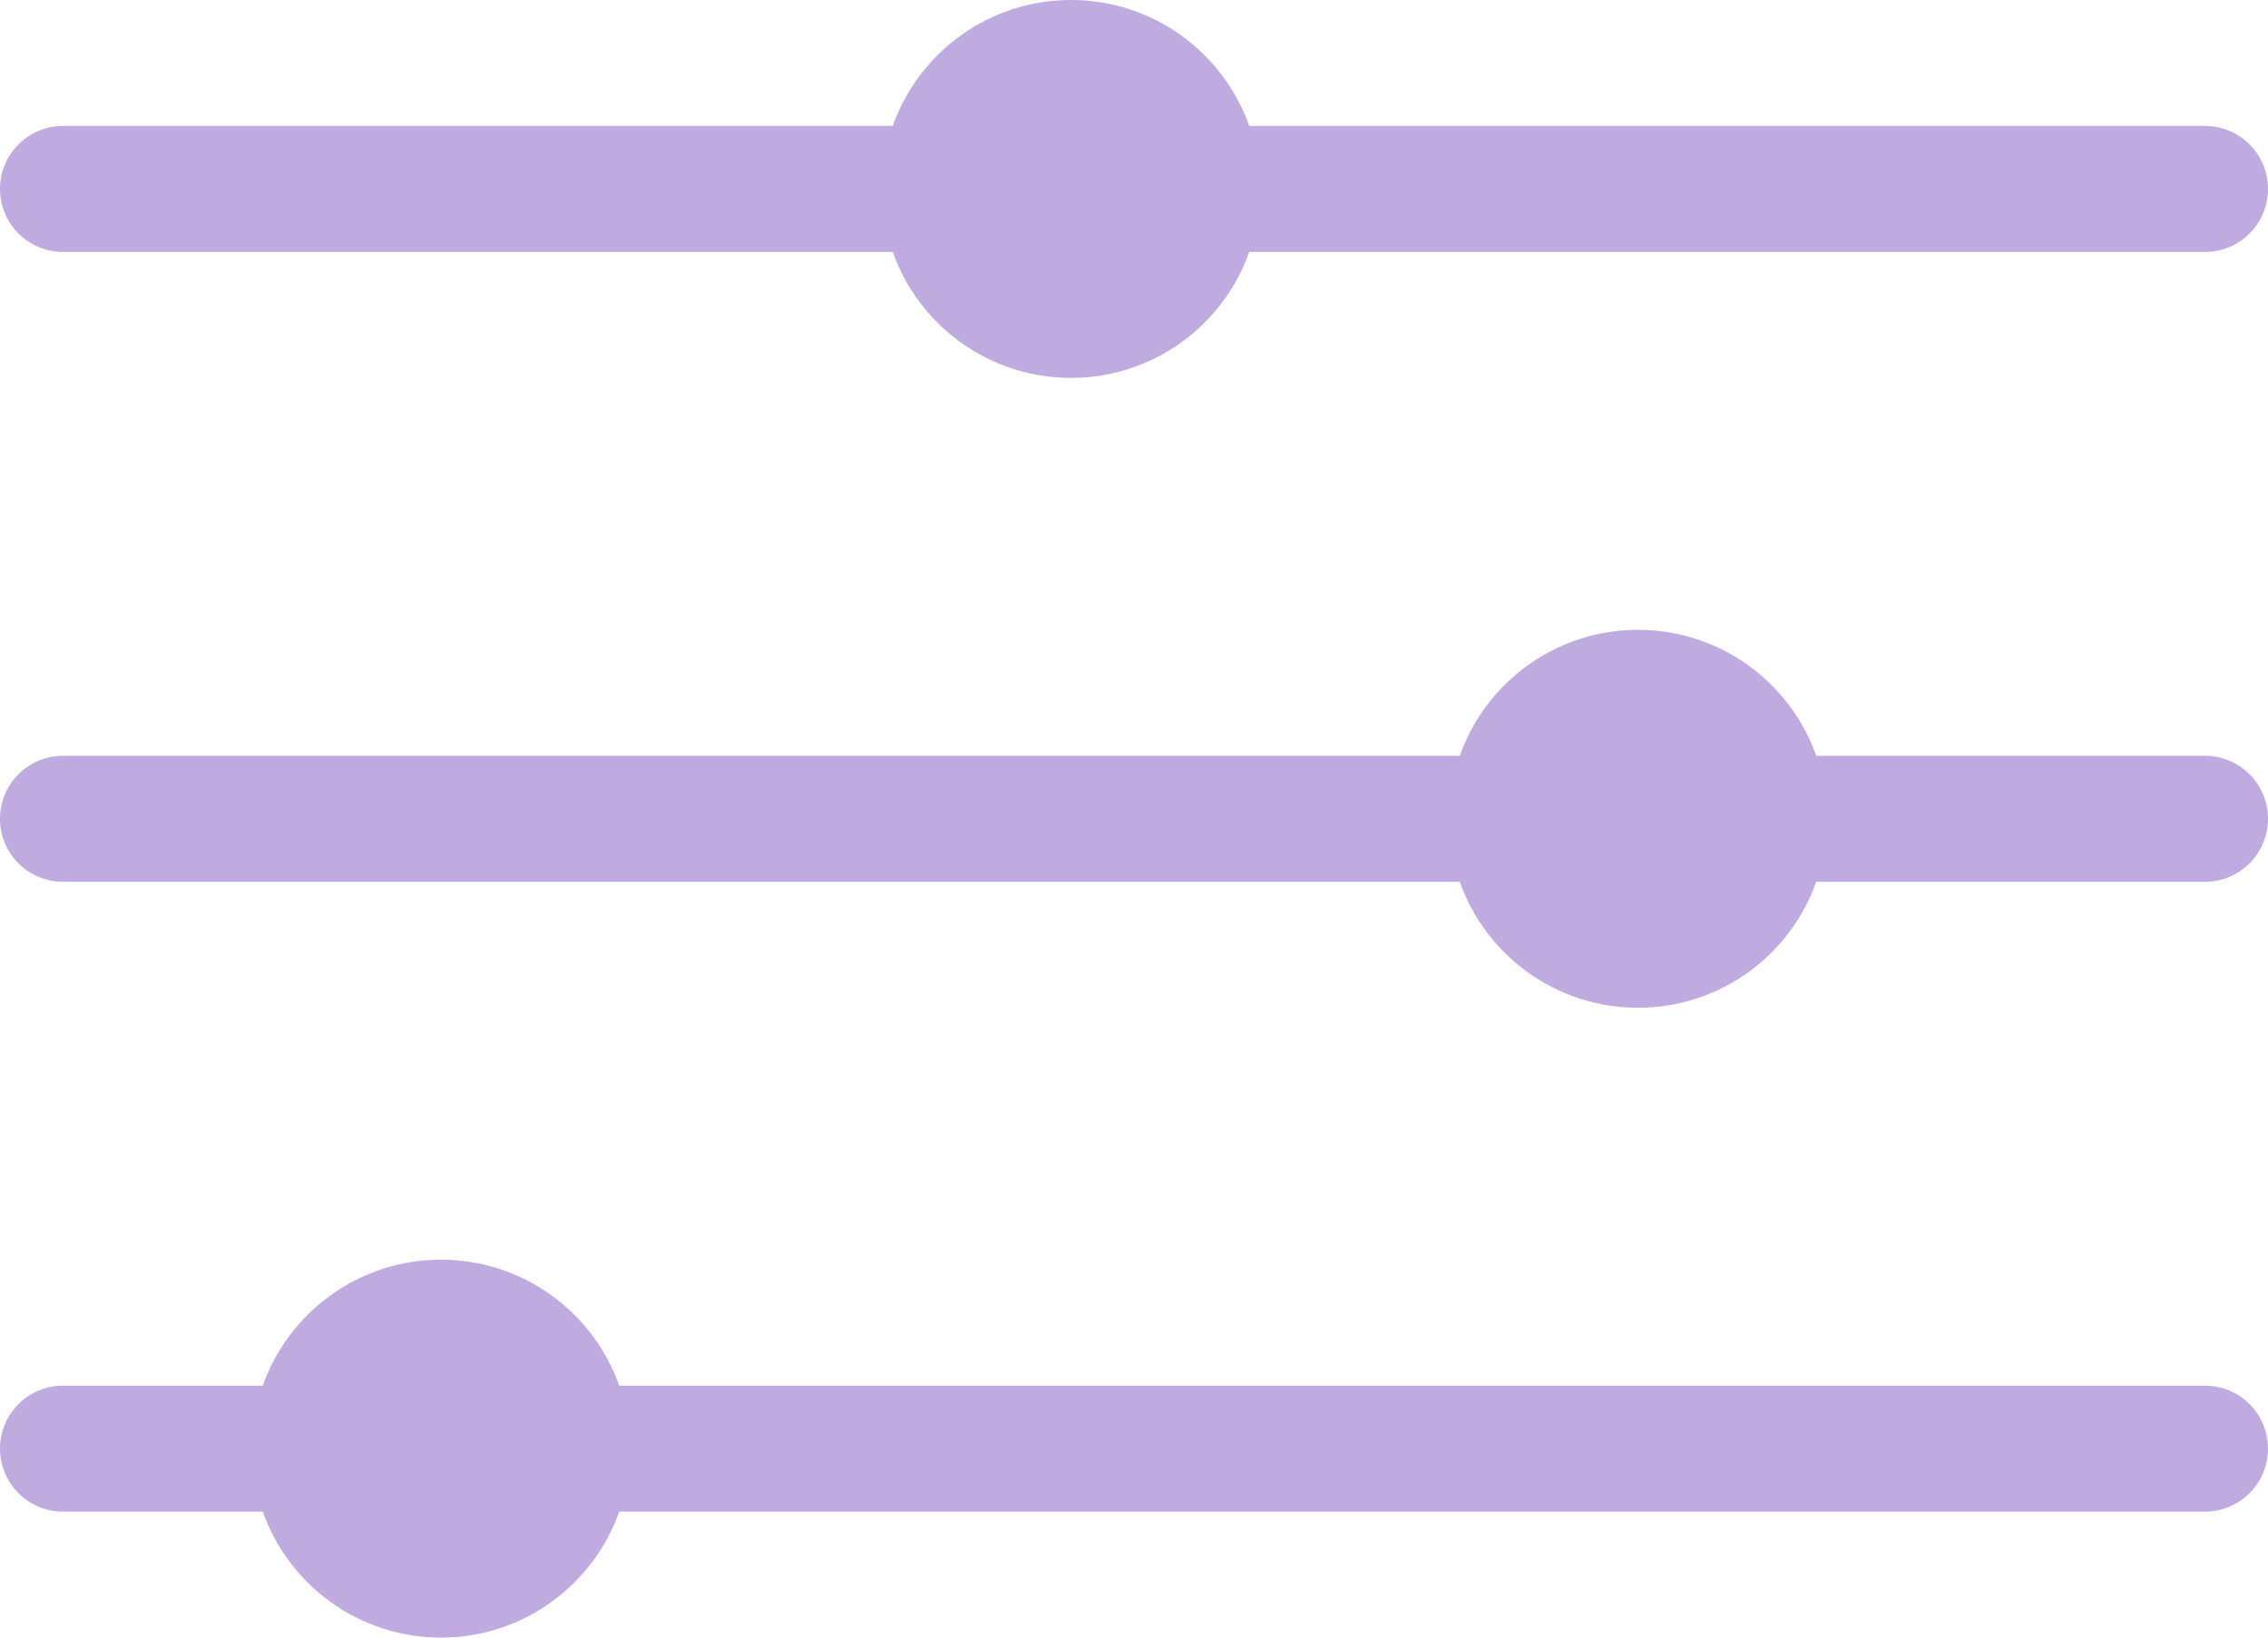 <svg width="36" height="26" viewBox="0 0 36 26" fill="none" xmlns="http://www.w3.org/2000/svg">
<path fill-rule="evenodd" clip-rule="evenodd" d="M19.829 2H35C35.552 2 36 2.448 36 3C36 3.552 35.552 4 35 4H19.829C19.418 5.165 18.306 6 17 6C15.694 6 14.582 5.165 14.171 4H1C0.448 4 0 3.552 0 3C0 2.448 0.448 2 1 2H14.171C14.582 0.835 15.694 0 17 0C18.306 0 19.418 0.835 19.829 2ZM1 12C0.448 12 0 12.448 0 13C0 13.552 0.448 14 1 14H23.171C23.582 15.165 24.694 16 26 16C27.306 16 28.418 15.165 28.829 14H35C35.552 14 36 13.552 36 13C36 12.448 35.552 12 35 12H28.829C28.418 10.835 27.306 10 26 10C24.694 10 23.582 10.835 23.171 12H1ZM0 23C0 22.448 0.448 22 1 22H4.171C4.583 20.835 5.694 20 7 20C8.306 20 9.417 20.835 9.829 22H35C35.552 22 36 22.448 36 23C36 23.552 35.552 24 35 24H9.829C9.417 25.165 8.306 26 7 26C5.694 26 4.583 25.165 4.171 24H1C0.448 24 0 23.552 0 23Z" fill="#BFABE0"/>
</svg>
